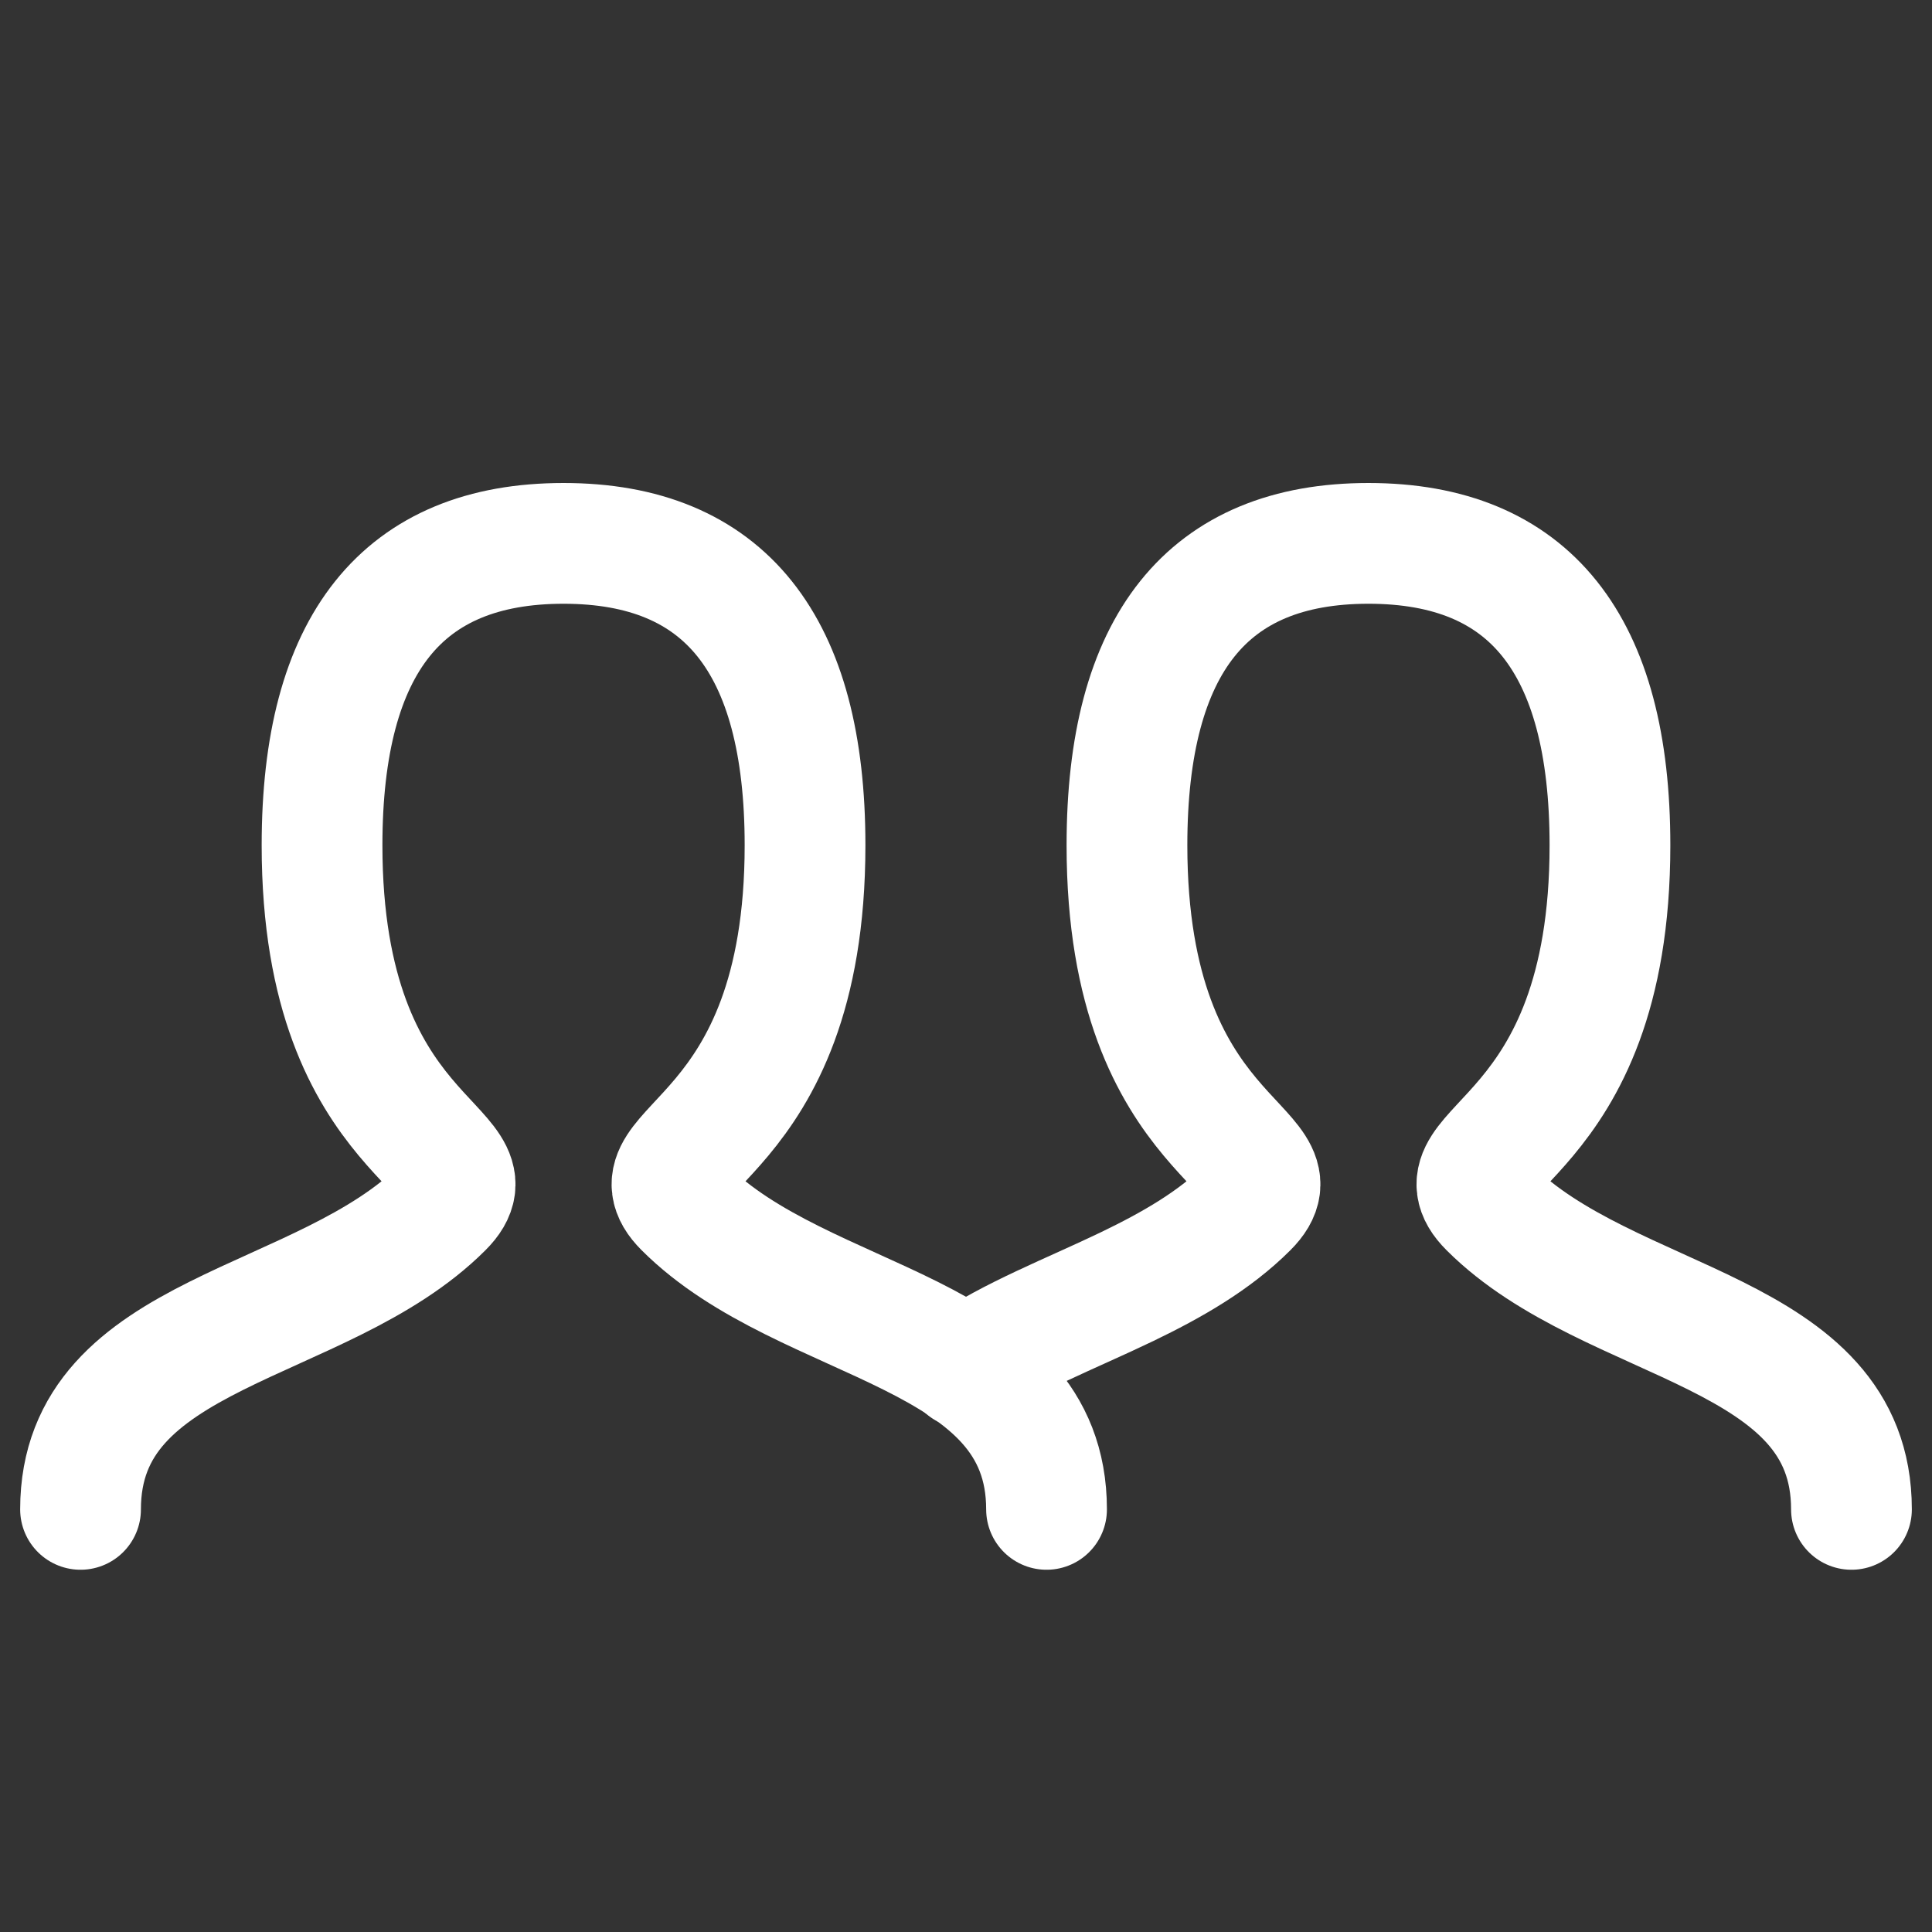 <svg xmlns="http://www.w3.org/2000/svg" width="16" height="16" viewBox="0 0 16 16" fill="none">
    <rect x="0" y="0" width="16" height="16" fill="#333333" stroke="none"/>
    <path
        d="M0.667 12.5C0.667 11 2.667 11 3.667 10C4.167 9.5 2.667 9.5 2.667 7C2.667 5.333 3.333 4.5 4.667 4.5C6 4.5 6.667 5.333 6.667 7C6.667 9.5 5.167 9.5 5.667 10C6.667 11 8.667 11 8.667 12.5"
        stroke="white" stroke-linecap="round" />
    <path
        d="M7.996 11.329C8.374 11.068 8.865 10.881 9.335 10.655C9.702 10.478 10.056 10.277 10.333 10C10.833 9.5 9.333 9.5 9.333 7C9.333 5.333 10 4.5 11.333 4.5C12.667 4.5 13.333 5.333 13.333 7C13.333 9.5 11.833 9.5 12.333 10C13.333 11 15.333 11 15.333 12.5"
        stroke="white" stroke-linecap="round" />
</svg>